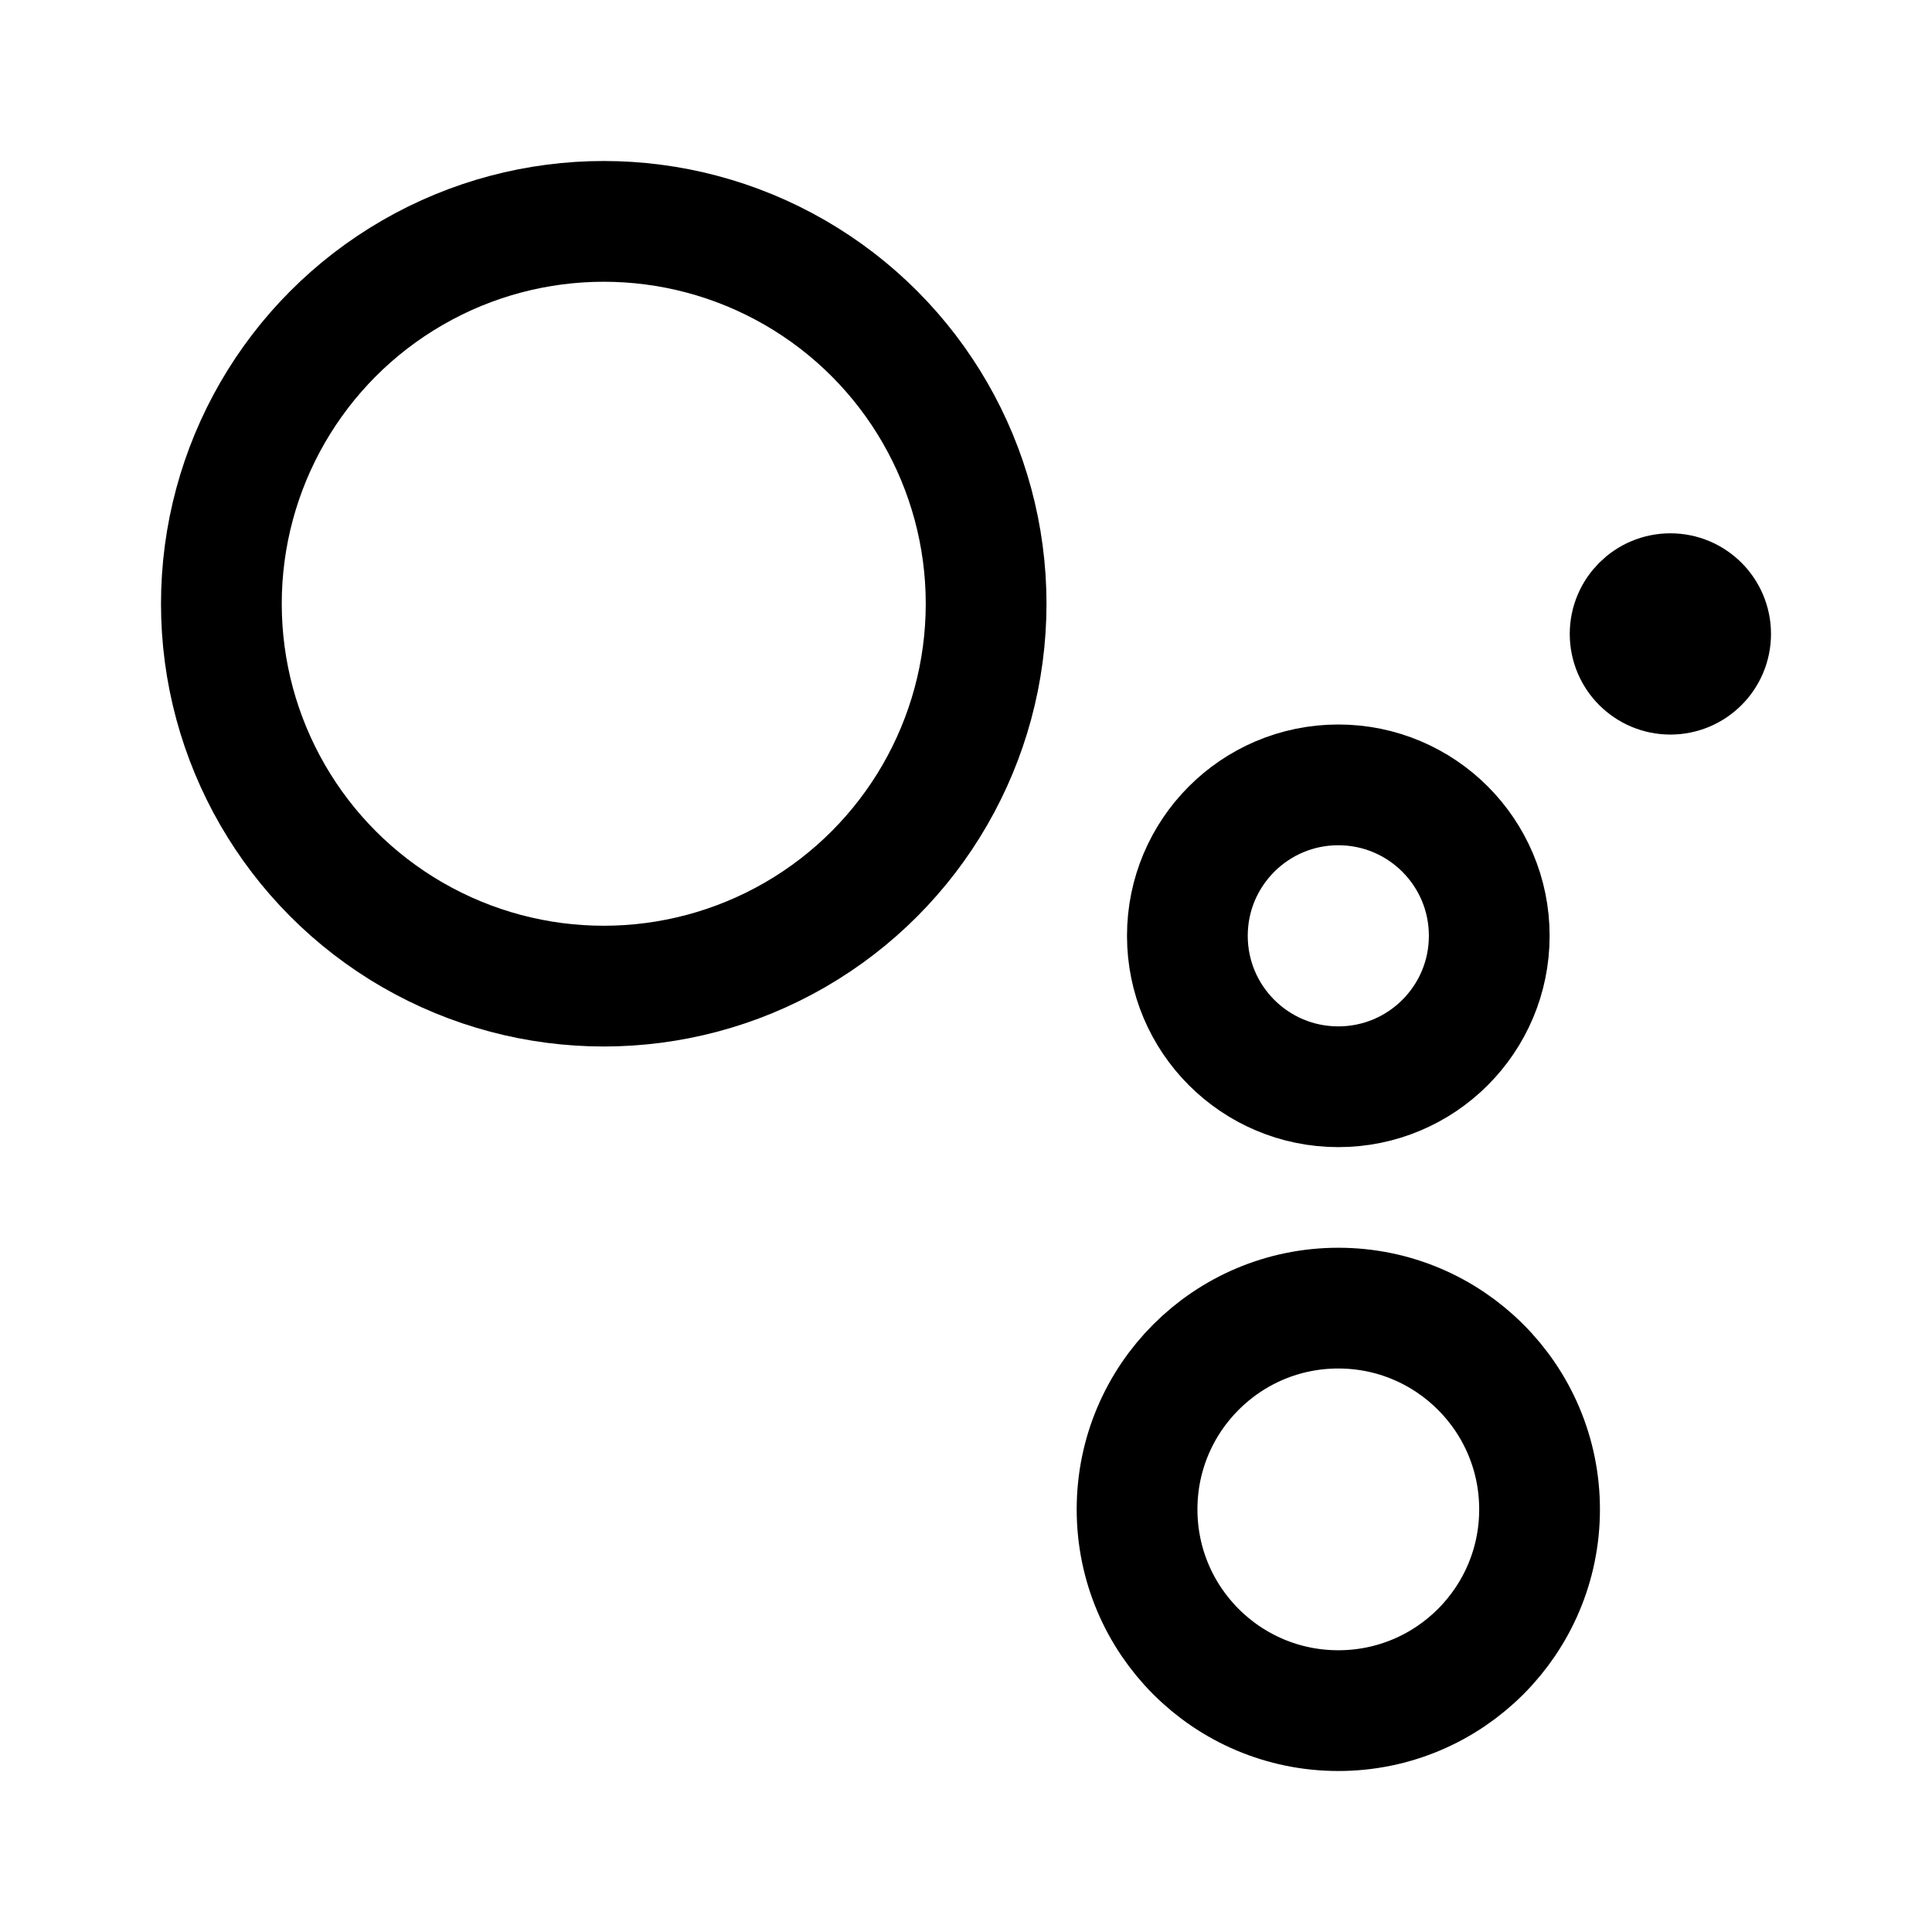 <svg xmlns="http://www.w3.org/2000/svg" width="192" height="192" fill="none" stroke="#000" stroke-linecap="round" stroke-linejoin="round" stroke-width="12"><circle cx="60" cy="60" r="38"/><circle cx="133" cy="93" r="15"/><circle cx="133" cy="150" r="20"/><circle cx="166" cy="63" r="5" stroke-width="10"/></svg>